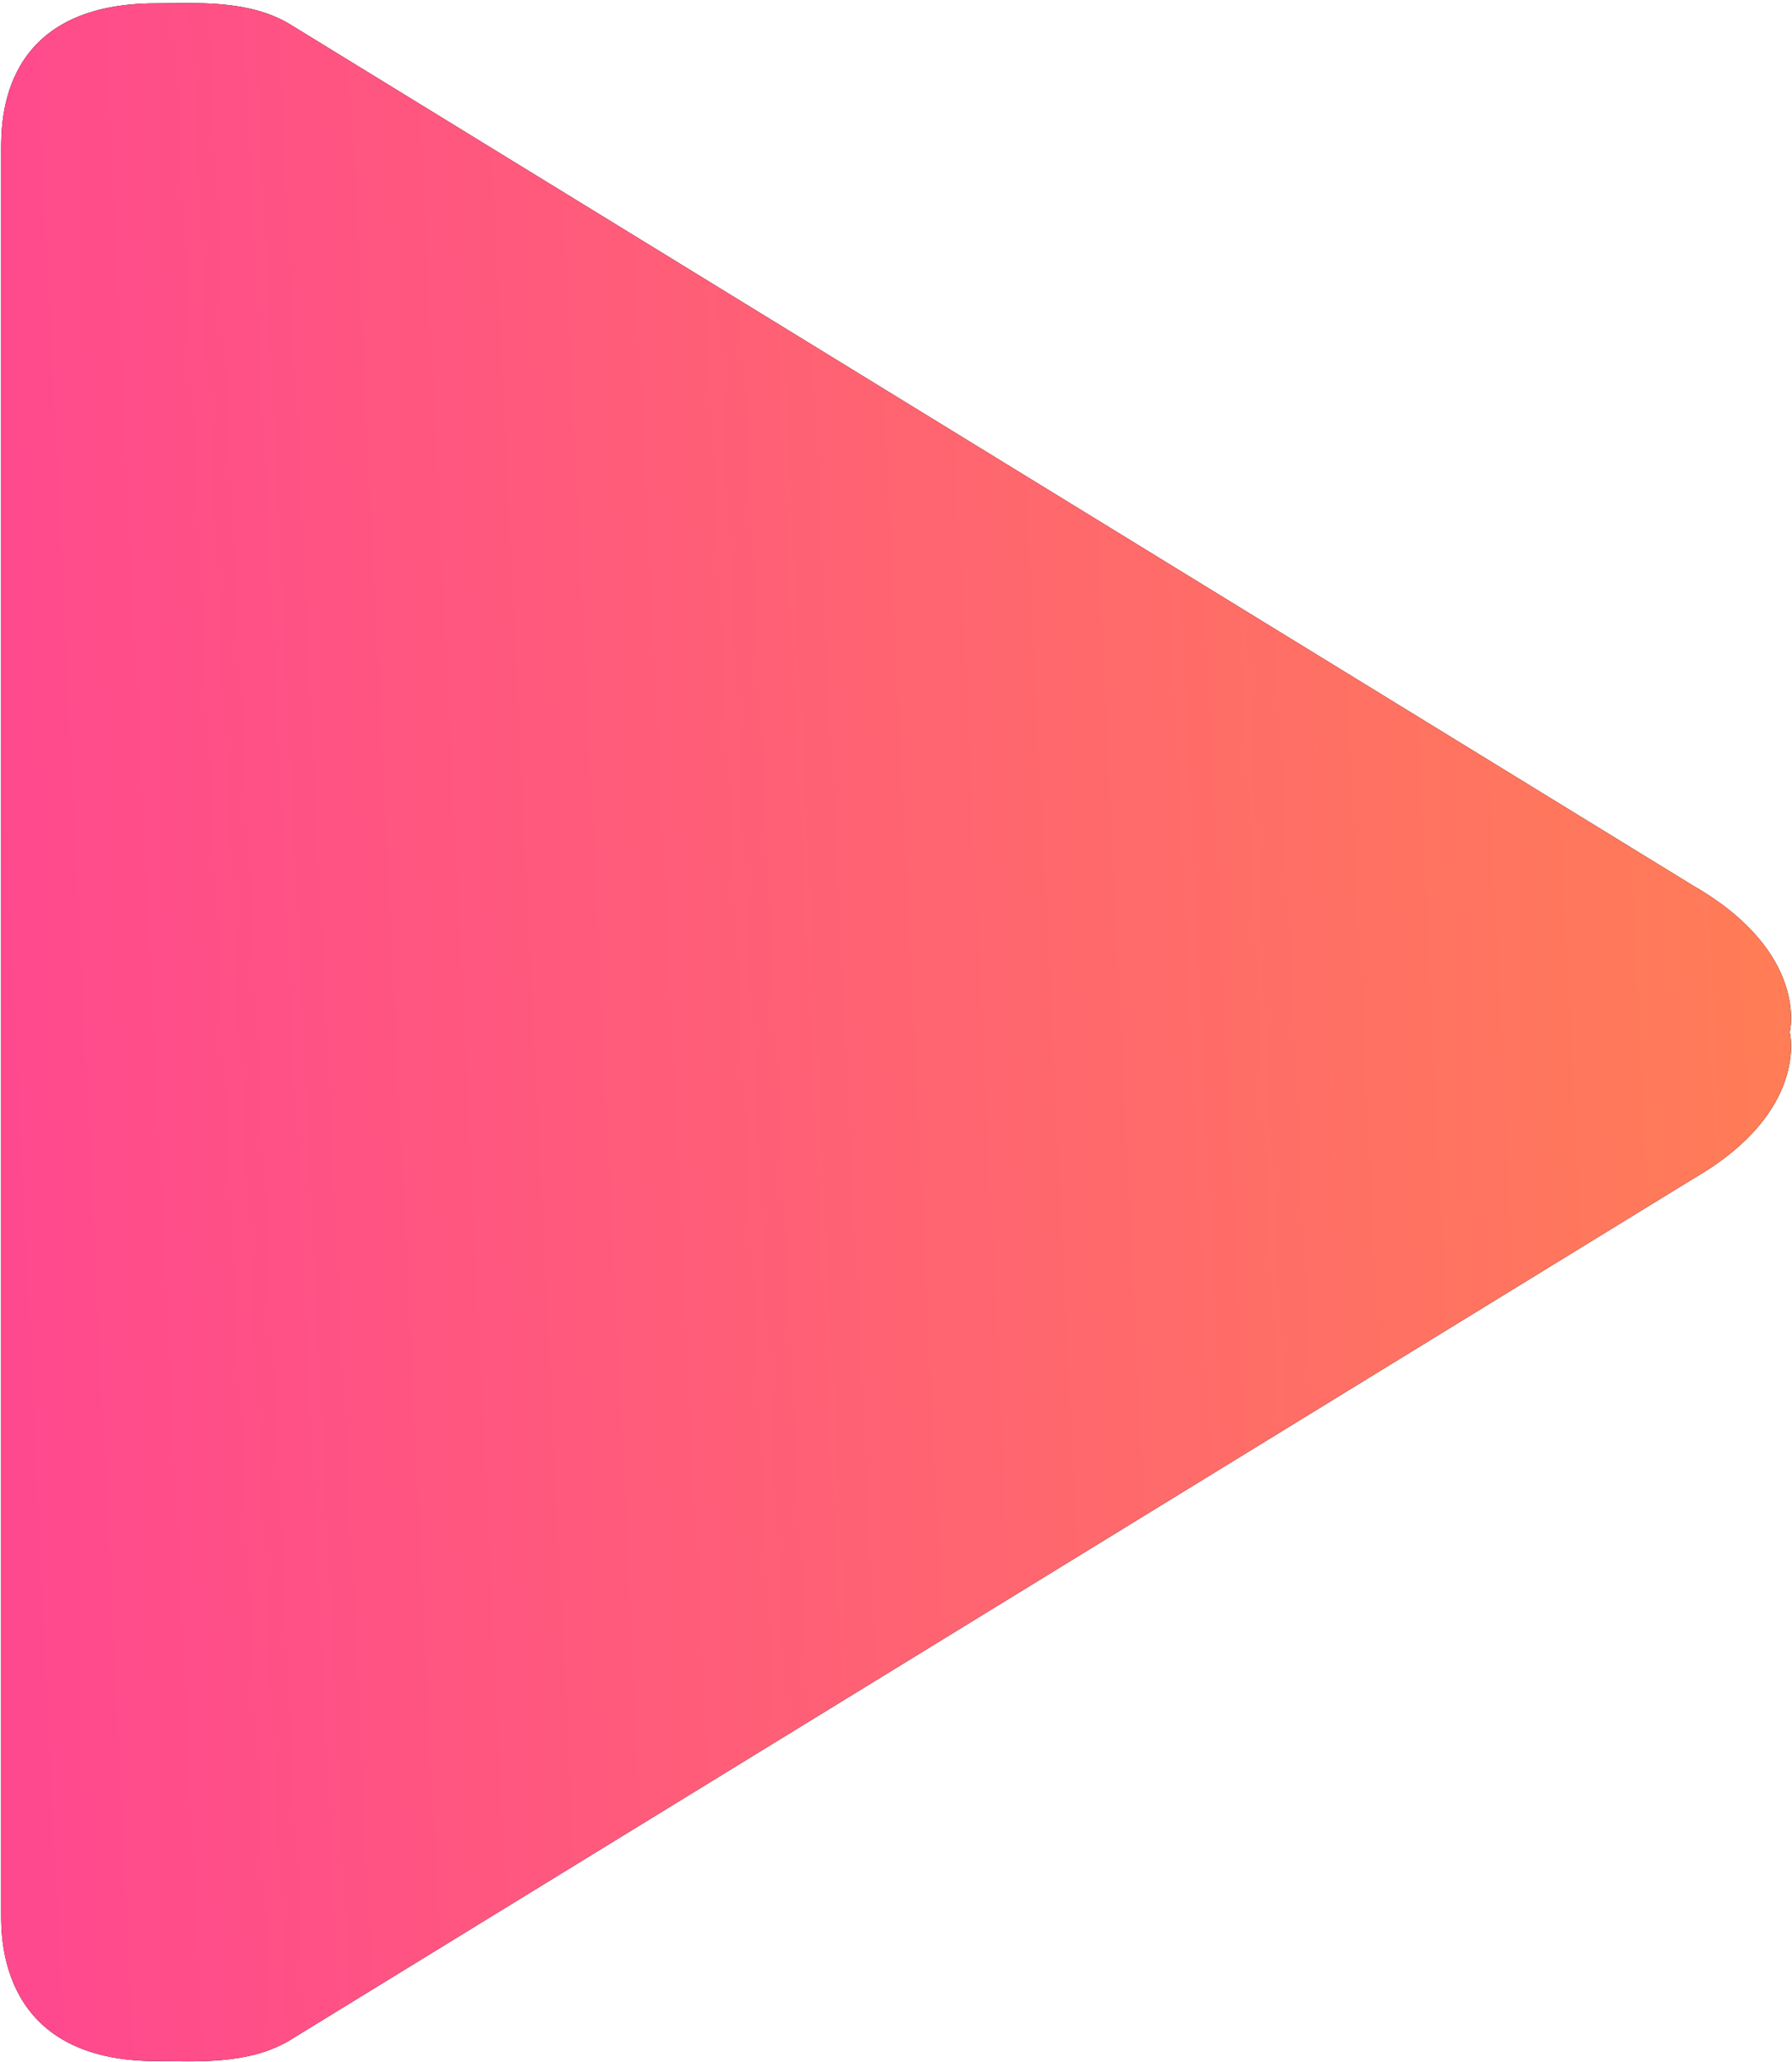 <svg xmlns="http://www.w3.org/2000/svg" width="20" height="23" viewBox="0 0 20 23"><defs><linearGradient id="f2rua" x1="20.01" x2=".01" y1="11.03" y2="11.99" gradientUnits="userSpaceOnUse"><stop offset="0" stop-color="#ff7d56"/><stop offset="1" stop-color="#ff498e"/></linearGradient></defs><g><g><path d="M18.91 9.887L3.22.261C2.756-.008 2.18.037 1.745.037.005.037.013 1.345.013 1.677V21.35c0 .28-.008 1.64 1.732 1.64.435 0 1.011.045 1.475-.224l15.69-9.626c1.287-.746 1.065-1.627 1.065-1.627s.222-.88-1.066-1.627z"/><path fill="url(#f2rua)" d="M18.91 9.887L3.22.261C2.756-.008 2.18.037 1.745.037.005.037.013 1.345.013 1.677V21.35c0 .28-.008 1.64 1.732 1.64.435 0 1.011.045 1.475-.224l15.69-9.626c1.287-.746 1.065-1.627 1.065-1.627s.222-.88-1.066-1.627z"/></g></g></svg>